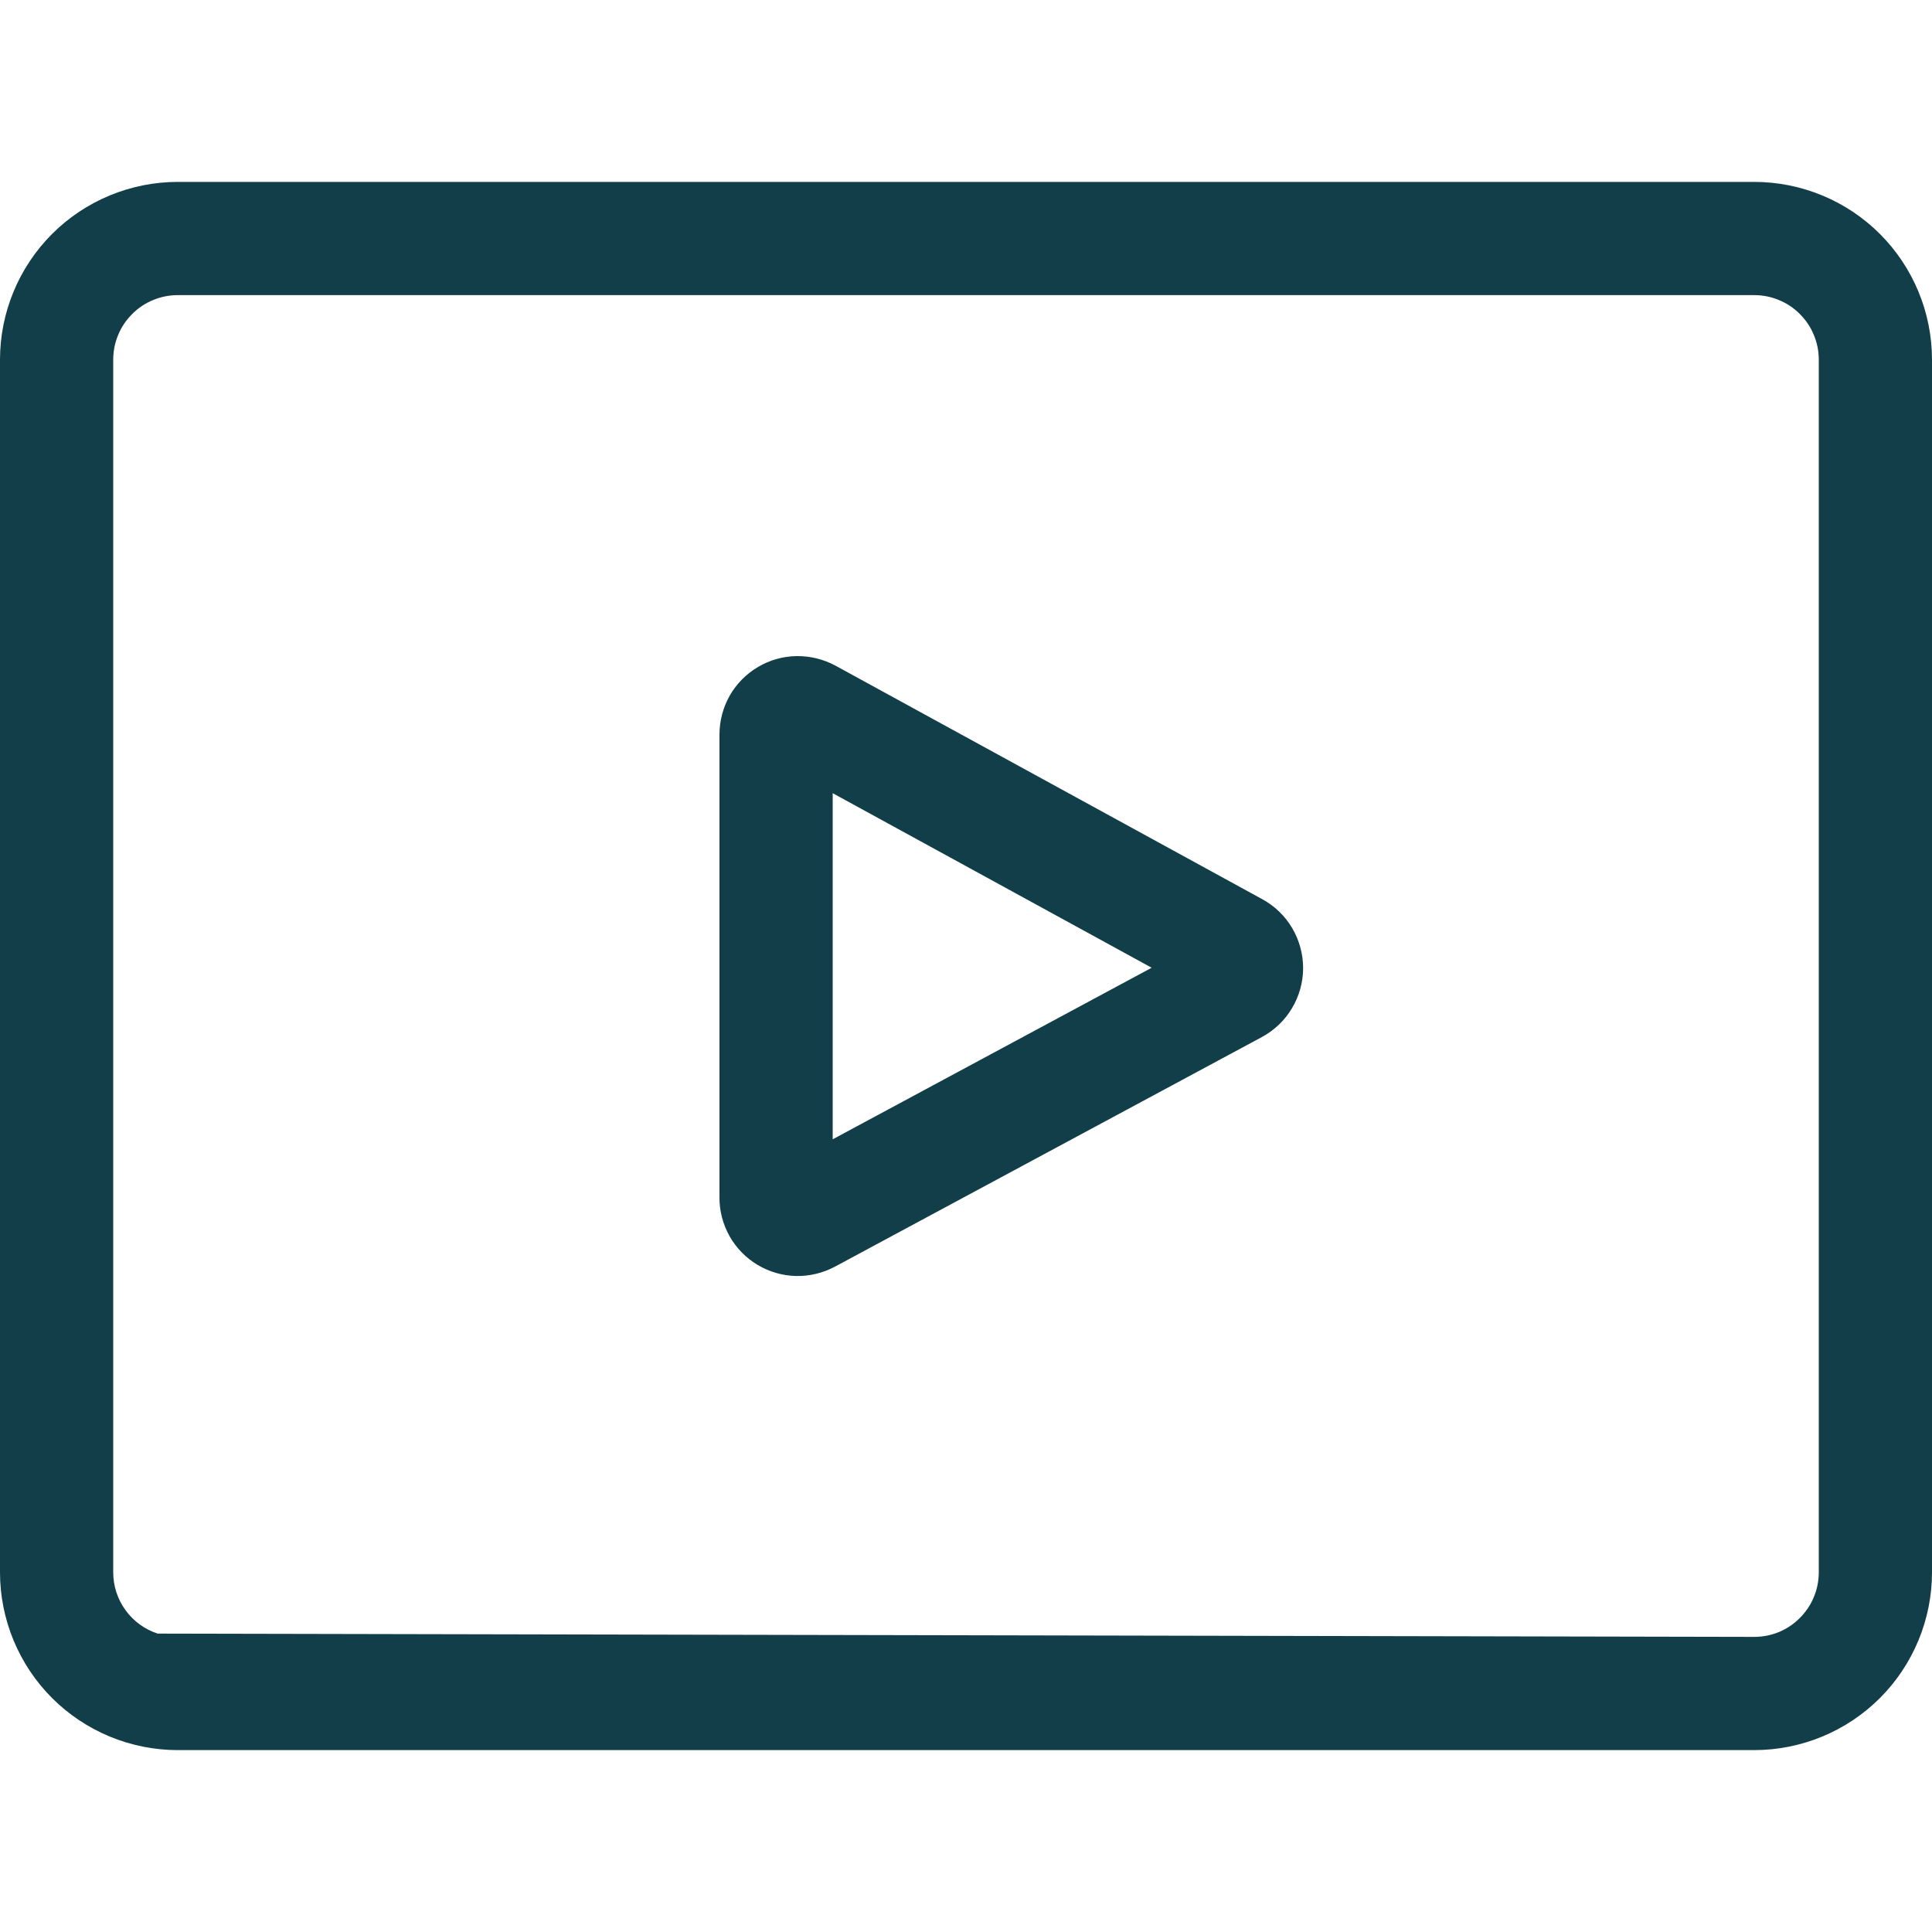 <svg width="20" height="20" viewBox="0 0 20 20" fill="none" xmlns="http://www.w3.org/2000/svg">
<g clip-path="url(#clip0)">
<path d="M18.159 1.883H1.841C1.353 1.883 0.884 2.077 0.539 2.422C0.194 2.767 0 3.236 0 3.724L0 16.276C0 16.764 0.194 17.233 0.539 17.578C0.884 17.923 1.353 18.117 1.841 18.117H18.159C18.647 18.117 19.116 17.923 19.461 17.578C19.806 17.233 20 16.764 20 16.276V3.724C20 3.236 19.806 2.767 19.461 2.422C19.116 2.077 18.647 1.883 18.159 1.883ZM18.828 16.276C18.828 16.364 18.811 16.451 18.777 16.532C18.744 16.613 18.694 16.687 18.632 16.749C18.57 16.812 18.496 16.861 18.415 16.895C18.334 16.928 18.247 16.945 18.159 16.945L1.632 16.911C1.498 16.867 1.381 16.782 1.299 16.668C1.216 16.554 1.172 16.417 1.172 16.276V3.724C1.172 3.636 1.189 3.549 1.223 3.468C1.256 3.386 1.306 3.313 1.368 3.251C1.43 3.188 1.504 3.139 1.585 3.106C1.666 3.072 1.753 3.055 1.841 3.055H18.159C18.247 3.055 18.334 3.072 18.415 3.106C18.496 3.139 18.57 3.188 18.632 3.251C18.694 3.313 18.744 3.386 18.777 3.468C18.811 3.549 18.828 3.636 18.828 3.724V16.276Z" fill="#113E48"/>
<path d="M13.068 9.309L8.649 6.891C8.525 6.824 8.386 6.79 8.245 6.792C8.105 6.794 7.967 6.833 7.846 6.905C7.724 6.977 7.624 7.079 7.554 7.201C7.485 7.324 7.448 7.462 7.448 7.603V12.397C7.447 12.537 7.484 12.675 7.553 12.798C7.622 12.92 7.722 13.022 7.842 13.094C7.963 13.166 8.1 13.206 8.241 13.209C8.381 13.212 8.52 13.178 8.644 13.112L13.062 10.736C13.191 10.666 13.299 10.564 13.374 10.438C13.449 10.313 13.489 10.17 13.49 10.024C13.49 9.878 13.451 9.734 13.377 9.608C13.303 9.482 13.196 9.379 13.068 9.309ZM8.62 11.794V8.211L11.922 10.018L8.62 11.794Z" fill="#113E48"/>
</g>
<defs>
<clipPath id="clip0">
<rect width="20" height="20" fill="white"/>
</clipPath>
</defs>
</svg>
